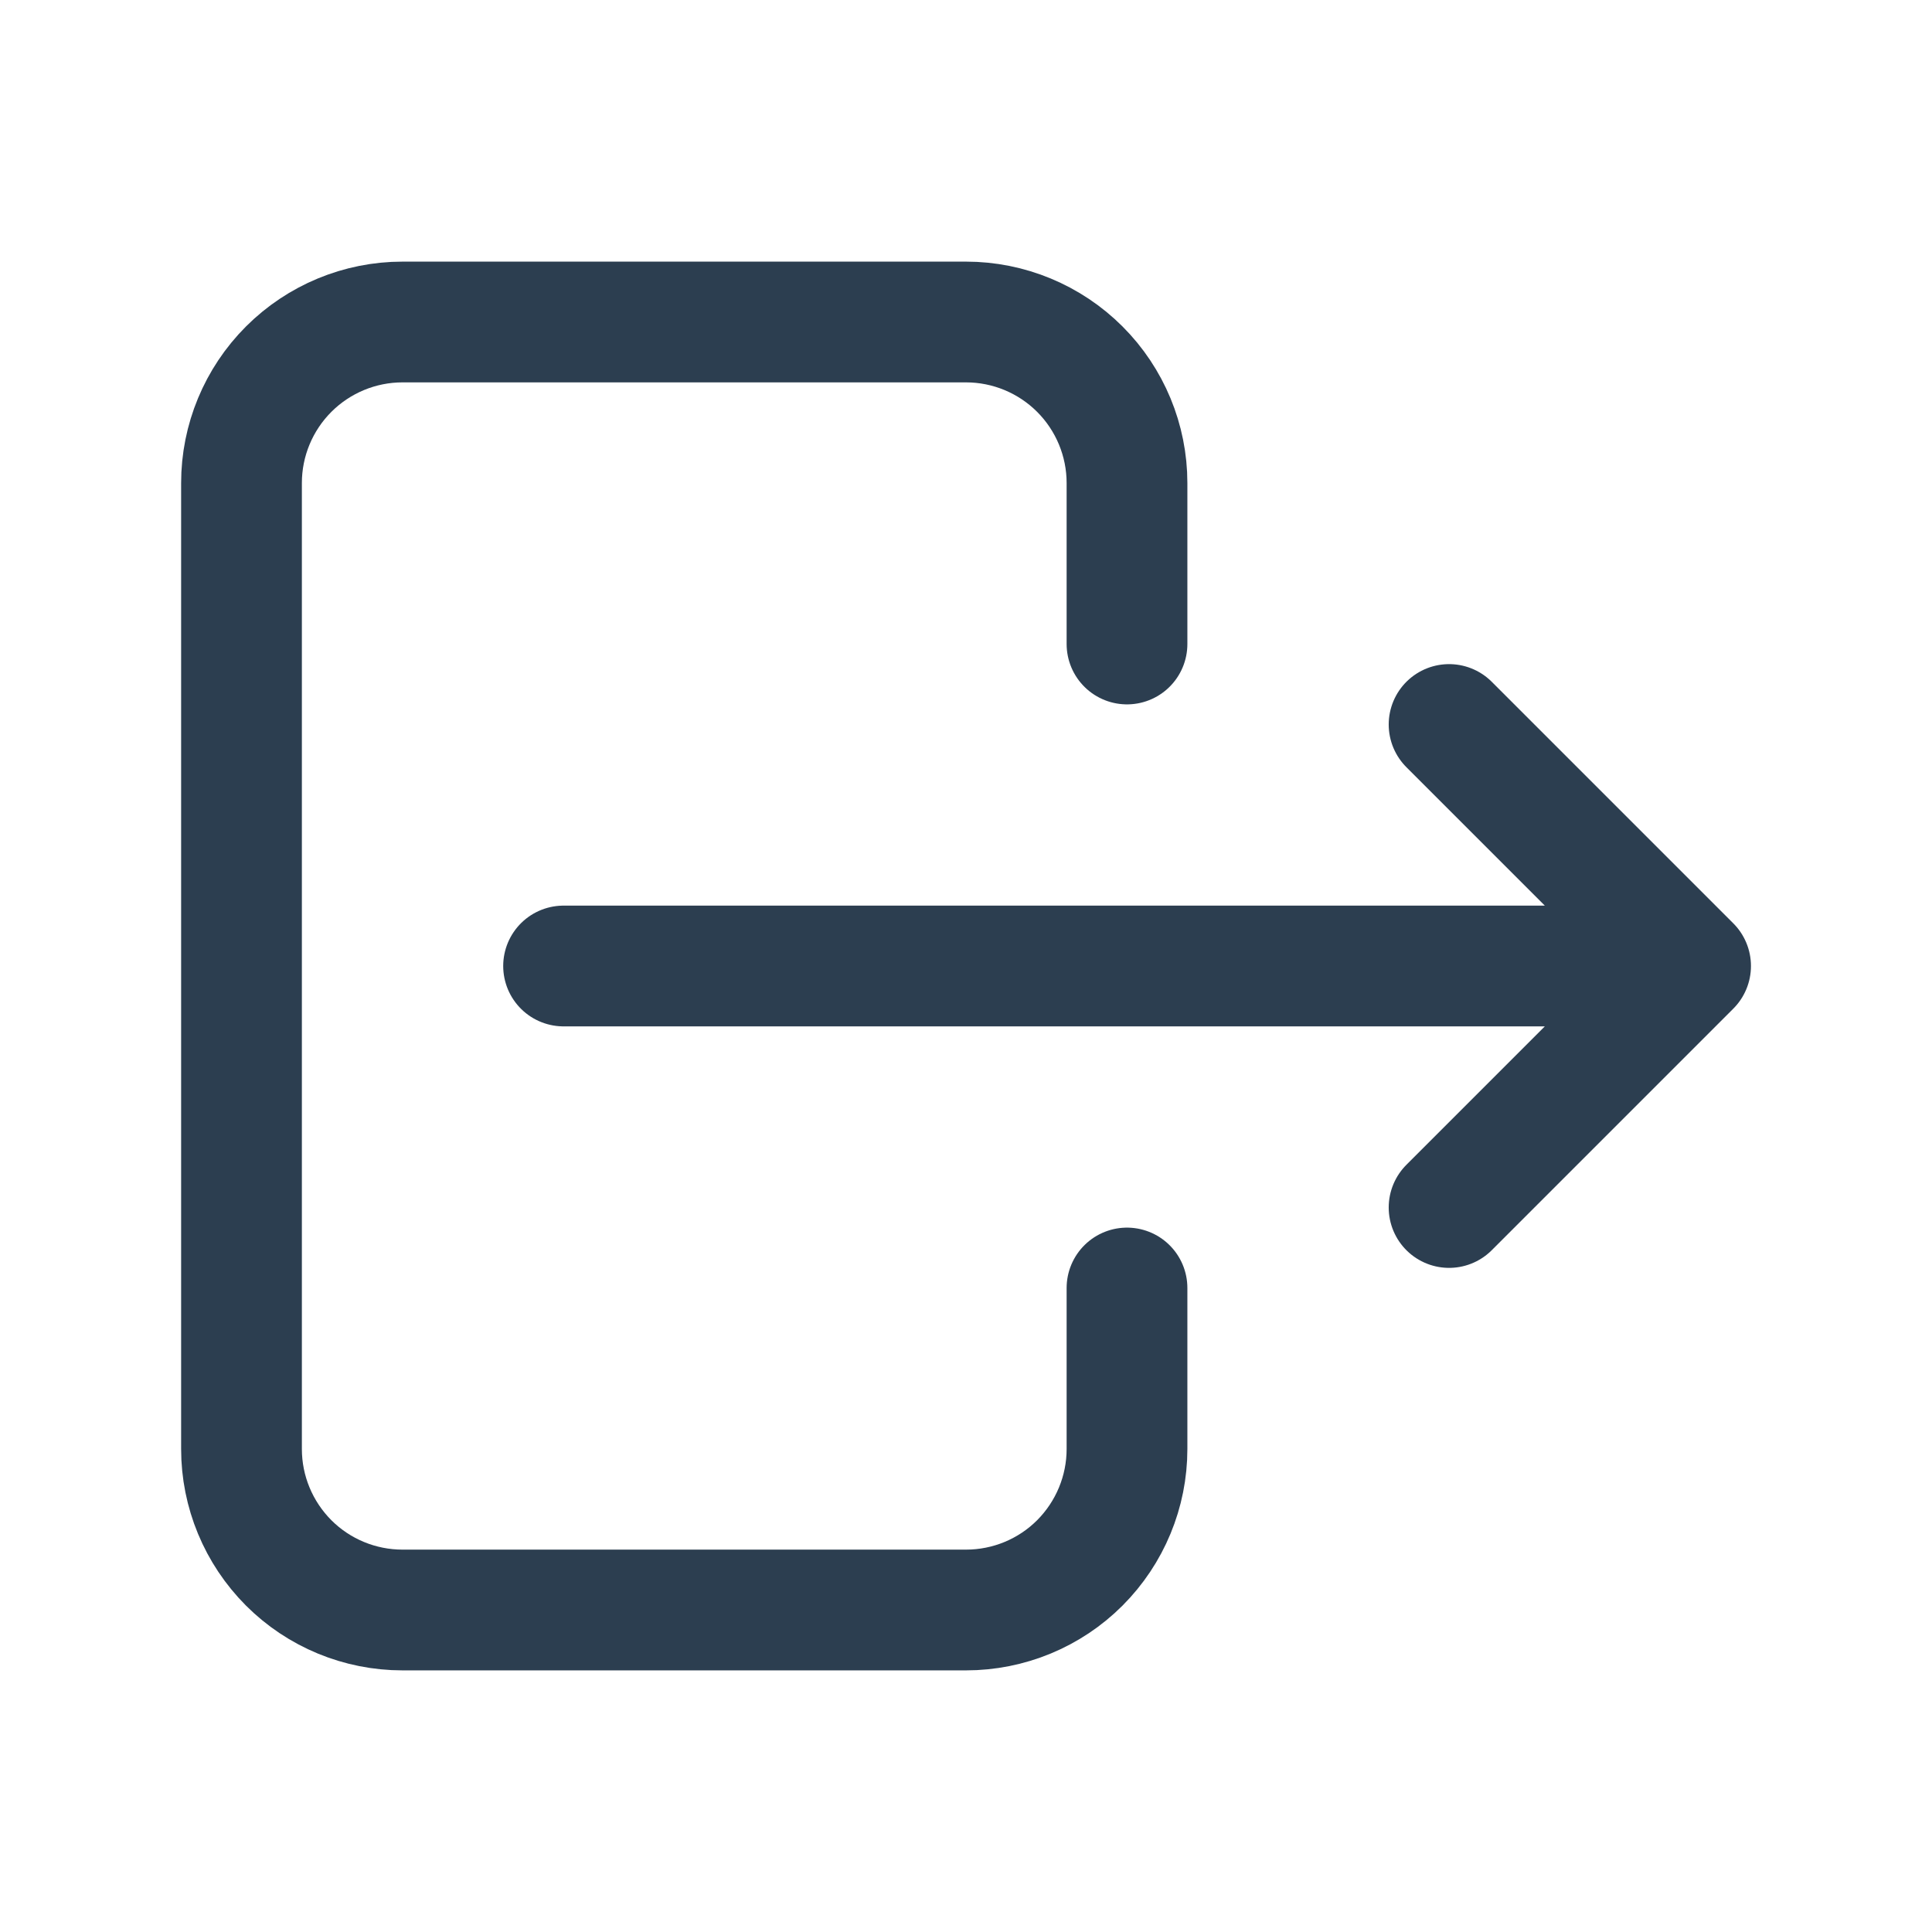 <svg width="24" height="24" viewBox="0 0 24 24" fill="none" xmlns="http://www.w3.org/2000/svg">
<path d="M14 8V6C14 5.47 13.789 4.961 13.414 4.586C13.039 4.211 12.53 4 12 4H5C4.47 4 3.961 4.211 3.586 4.586C3.211 4.961 3 5.47 3 6V18C3 18.531 3.211 19.039 3.586 19.415C3.961 19.79 4.47 20 5 20H12C12.53 20 13.039 19.79 13.414 19.415C13.789 19.039 14 18.531 14 18V16" stroke="#2C3E50" stroke-width="1.5" stroke-linecap="round" stroke-linejoin="round"/>
<path d="M7.001 12H21.001M21.001 12L18.001 9M21.001 12L18.001 15" stroke="#2C3E50" stroke-width="1.5" stroke-linecap="round" stroke-linejoin="round"/>
</svg>
